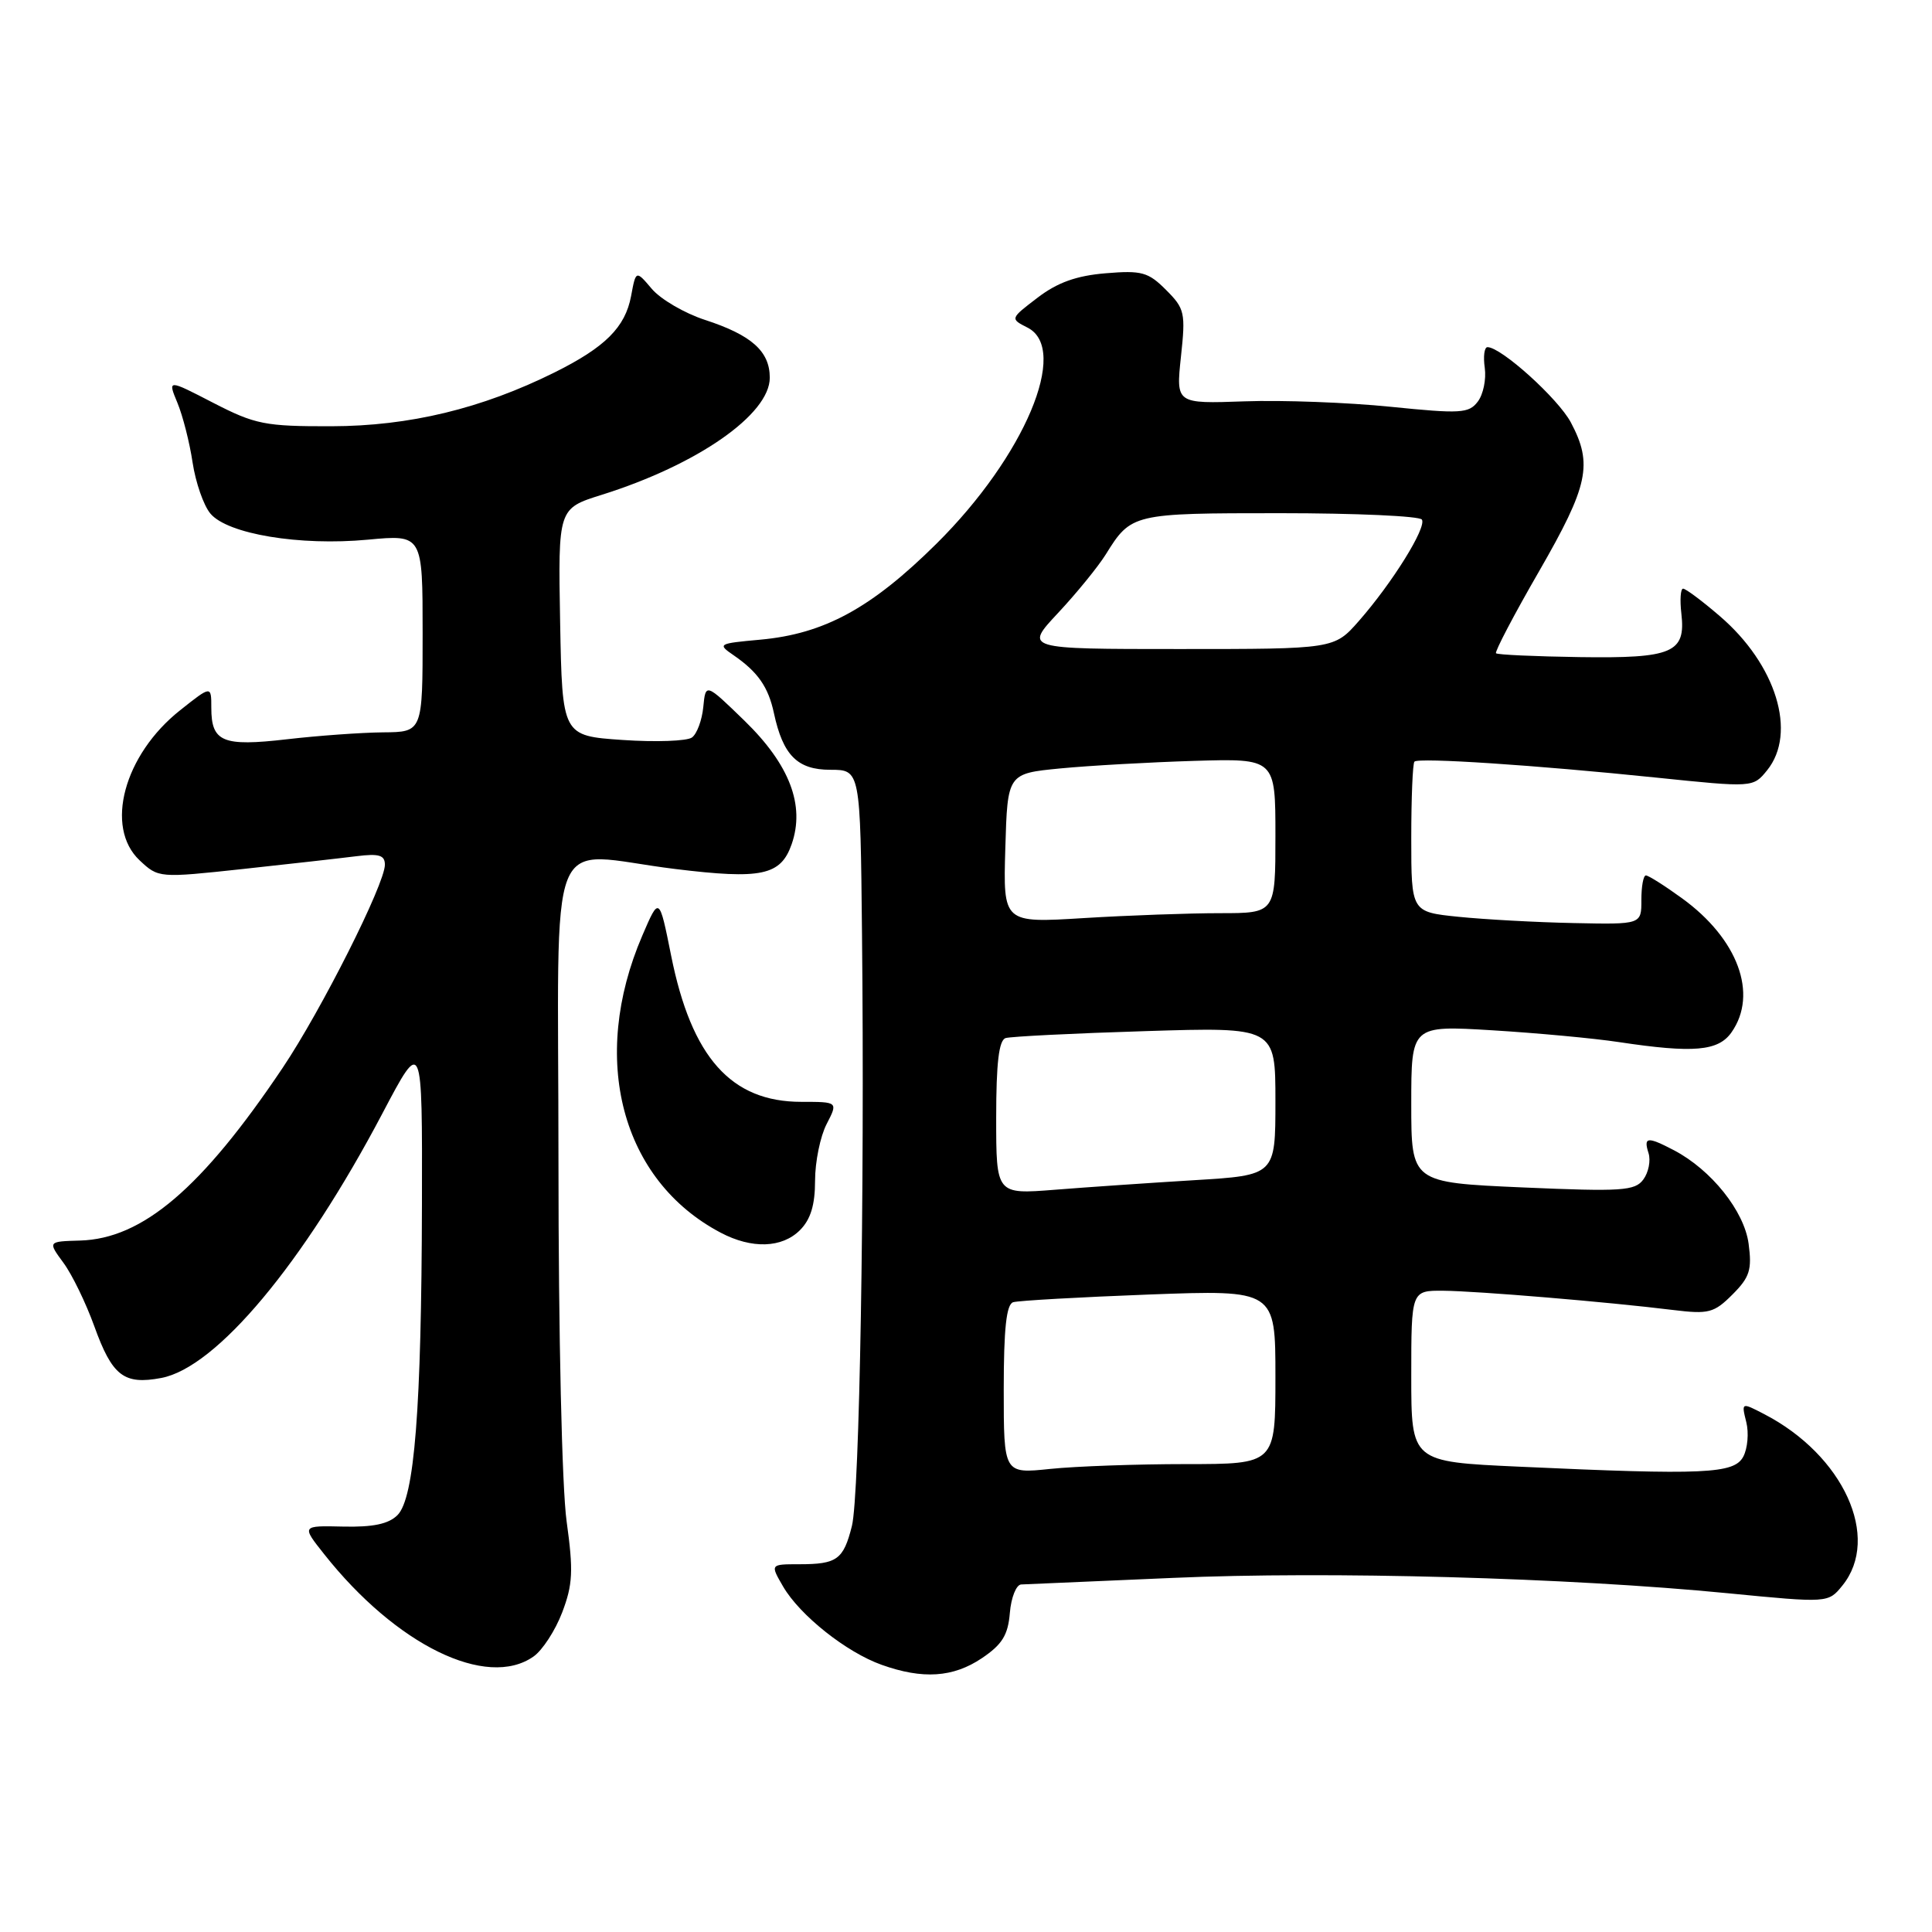 <?xml version="1.0" encoding="UTF-8" standalone="no"?>
<!DOCTYPE svg PUBLIC "-//W3C//DTD SVG 1.1//EN" "http://www.w3.org/Graphics/SVG/1.1/DTD/svg11.dtd" >
<svg xmlns="http://www.w3.org/2000/svg" xmlns:xlink="http://www.w3.org/1999/xlink" version="1.1" viewBox="0 0 256 256">
 <g >
 <path fill="currentColor"
d=" M 130.10 219.72 C 132.79 217.91 133.57 216.66 133.81 213.72 C 133.98 211.67 134.66 209.98 135.31 209.95 C 135.96 209.93 145.01 209.53 155.41 209.08 C 176.00 208.17 207.87 209.05 228.91 211.11 C 242.25 212.41 242.25 212.41 244.13 210.09 C 249.26 203.75 244.27 192.81 233.75 187.37 C 230.74 185.81 230.74 185.81 231.39 188.43 C 231.75 189.86 231.57 191.93 230.99 193.02 C 229.77 195.29 225.87 195.47 201.25 194.34 C 187.00 193.69 187.00 193.69 187.00 182.34 C 187.00 171.00 187.00 171.00 191.25 171.03 C 195.76 171.07 213.03 172.51 221.69 173.58 C 226.41 174.16 227.12 173.97 229.56 171.53 C 231.85 169.24 232.16 168.25 231.70 164.80 C 231.12 160.47 226.76 155.01 221.80 152.41 C 218.28 150.57 217.75 150.63 218.44 152.80 C 218.75 153.79 218.44 155.36 217.75 156.29 C 216.64 157.80 214.90 157.91 201.75 157.34 C 187.00 156.69 187.00 156.69 187.00 146.28 C 187.00 135.87 187.00 135.87 197.75 136.52 C 203.66 136.88 211.20 137.58 214.50 138.08 C 224.40 139.57 227.69 139.29 229.44 136.78 C 232.99 131.71 230.28 124.39 222.88 119.03 C 220.58 117.36 218.43 116.00 218.09 116.00 C 217.75 116.00 217.49 117.46 217.49 119.25 C 217.50 122.50 217.50 122.50 208.50 122.31 C 203.55 122.21 196.69 121.83 193.25 121.48 C 187.00 120.84 187.00 120.84 187.00 111.09 C 187.00 105.72 187.19 101.15 187.42 100.92 C 187.97 100.36 203.43 101.38 219.40 103.03 C 232.29 104.36 232.29 104.36 234.15 102.07 C 238.15 97.12 235.36 88.03 227.85 81.61 C 225.54 79.62 223.36 78.00 223.02 78.00 C 222.68 78.00 222.58 79.49 222.79 81.31 C 223.39 86.50 221.64 87.25 209.30 87.07 C 203.40 86.98 198.42 86.76 198.23 86.56 C 198.04 86.37 200.60 81.47 203.94 75.69 C 210.48 64.33 211.08 61.51 208.15 55.98 C 206.47 52.82 198.92 46.00 197.10 46.00 C 196.68 46.00 196.52 47.24 196.74 48.75 C 196.95 50.26 196.54 52.27 195.81 53.22 C 194.63 54.78 193.52 54.84 184.26 53.90 C 178.63 53.33 169.93 53.00 164.92 53.18 C 155.82 53.50 155.82 53.50 156.48 47.28 C 157.11 41.45 156.99 40.89 154.50 38.41 C 152.15 36.05 151.27 35.81 146.50 36.21 C 142.64 36.53 140.12 37.43 137.49 39.44 C 133.83 42.23 133.83 42.23 136.17 43.42 C 141.74 46.28 135.75 60.48 124.10 72.03 C 115.46 80.59 109.22 83.99 100.74 84.76 C 95.14 85.27 95.03 85.33 97.23 86.84 C 100.42 89.04 101.81 91.03 102.55 94.50 C 103.75 100.08 105.66 102.00 110.02 102.00 C 114.00 102.00 114.00 102.00 114.22 123.75 C 114.58 158.41 113.90 198.18 112.88 202.21 C 111.76 206.66 110.91 207.27 105.90 207.27 C 102.05 207.27 102.05 207.27 103.77 210.23 C 106.00 214.05 112.14 218.93 116.83 220.60 C 122.27 222.54 126.29 222.28 130.10 219.72 Z  M 70.69 219.50 C 71.87 218.68 73.58 216.05 74.49 213.66 C 75.90 209.96 75.99 208.16 75.08 201.59 C 74.46 197.13 74.00 176.95 74.00 153.93 C 74.00 108.13 72.06 113.01 89.42 115.14 C 100.91 116.55 103.45 116.01 104.90 111.86 C 106.69 106.71 104.64 101.33 98.65 95.50 C 93.50 90.50 93.50 90.50 93.19 93.68 C 93.02 95.42 92.35 97.24 91.69 97.72 C 91.04 98.20 86.90 98.35 82.50 98.05 C 74.50 97.50 74.50 97.50 74.22 82.44 C 73.95 67.38 73.95 67.38 79.72 65.57 C 92.41 61.59 102.00 54.91 102.00 50.05 C 102.00 46.55 99.59 44.40 93.42 42.39 C 90.71 41.51 87.55 39.66 86.38 38.29 C 84.26 35.79 84.26 35.79 83.62 39.24 C 82.84 43.37 80.19 46.01 73.50 49.34 C 63.82 54.15 54.24 56.46 43.91 56.48 C 35.11 56.50 33.82 56.24 28.26 53.38 C 22.21 50.25 22.21 50.25 23.51 53.38 C 24.22 55.09 25.13 58.65 25.52 61.29 C 25.92 63.92 26.97 66.96 27.87 68.04 C 30.12 70.76 39.71 72.36 48.74 71.51 C 56.00 70.83 56.00 70.83 56.00 83.91 C 56.00 97.00 56.00 97.00 50.75 97.04 C 47.86 97.07 42.12 97.48 38.00 97.96 C 29.50 98.94 28.00 98.32 28.00 93.79 C 28.00 90.83 28.00 90.83 23.87 94.11 C 16.42 100.01 13.83 109.61 18.50 114.00 C 21.00 116.34 21.04 116.35 32.25 115.14 C 38.44 114.47 45.19 113.71 47.25 113.45 C 50.22 113.08 51.00 113.31 51.00 114.58 C 51.00 117.13 42.58 133.86 37.45 141.50 C 26.73 157.47 18.89 164.14 10.61 164.38 C 6.33 164.50 6.33 164.50 8.40 167.32 C 9.55 168.87 11.38 172.65 12.49 175.72 C 14.87 182.32 16.41 183.52 21.36 182.59 C 28.67 181.22 40.19 167.44 50.69 147.50 C 55.96 137.50 55.96 137.50 55.91 159.50 C 55.85 186.71 54.92 198.51 52.67 200.76 C 51.49 201.94 49.42 202.37 45.48 202.28 C 39.95 202.15 39.95 202.15 42.95 205.93 C 52.48 217.98 64.49 223.85 70.69 219.50 Z  M 106.00 163.00 C 107.41 161.59 108.00 159.67 108.00 156.45 C 108.00 153.95 108.69 150.57 109.53 148.95 C 111.05 146.00 111.05 146.00 106.17 146.00 C 96.87 146.00 91.63 140.11 88.93 126.63 C 87.35 118.75 87.35 118.75 85.11 123.97 C 78.08 140.31 82.33 156.41 95.50 163.34 C 99.62 165.51 103.62 165.38 106.00 163.00 Z  M 133.00 184.11 C 133.00 176.05 133.35 172.83 134.25 172.55 C 134.94 172.34 143.04 171.88 152.25 171.53 C 169.00 170.91 169.00 170.91 169.00 182.45 C 169.00 194.00 169.00 194.00 157.15 194.00 C 150.63 194.00 142.53 194.29 139.15 194.64 C 133.00 195.28 133.00 195.28 133.00 184.11 Z  M 132.00 148.10 C 132.00 140.84 132.36 137.83 133.25 137.55 C 133.94 137.34 142.26 136.92 151.75 136.63 C 169.00 136.09 169.00 136.09 169.00 145.91 C 169.00 155.73 169.00 155.73 158.25 156.38 C 152.34 156.74 144.01 157.31 139.75 157.65 C 132.00 158.26 132.00 158.26 132.00 148.10 Z  M 133.21 112.40 C 133.50 102.50 133.50 102.50 140.50 101.82 C 144.35 101.45 152.34 101.00 158.25 100.82 C 169.00 100.50 169.00 100.50 169.00 110.75 C 169.00 121.00 169.00 121.00 161.66 121.00 C 157.62 121.00 149.50 121.29 143.62 121.65 C 132.92 122.31 132.92 122.31 133.21 112.40 Z  M 140.19 81.23 C 142.65 78.60 145.49 75.11 146.51 73.48 C 149.89 68.04 150.06 68.00 169.63 68.00 C 179.67 68.00 188.12 68.38 188.41 68.85 C 189.05 69.90 184.49 77.23 180.06 82.28 C 176.79 86.00 176.79 86.00 156.26 86.00 C 135.73 86.00 135.73 86.00 140.19 81.23 Z "/>
</g>
</svg>